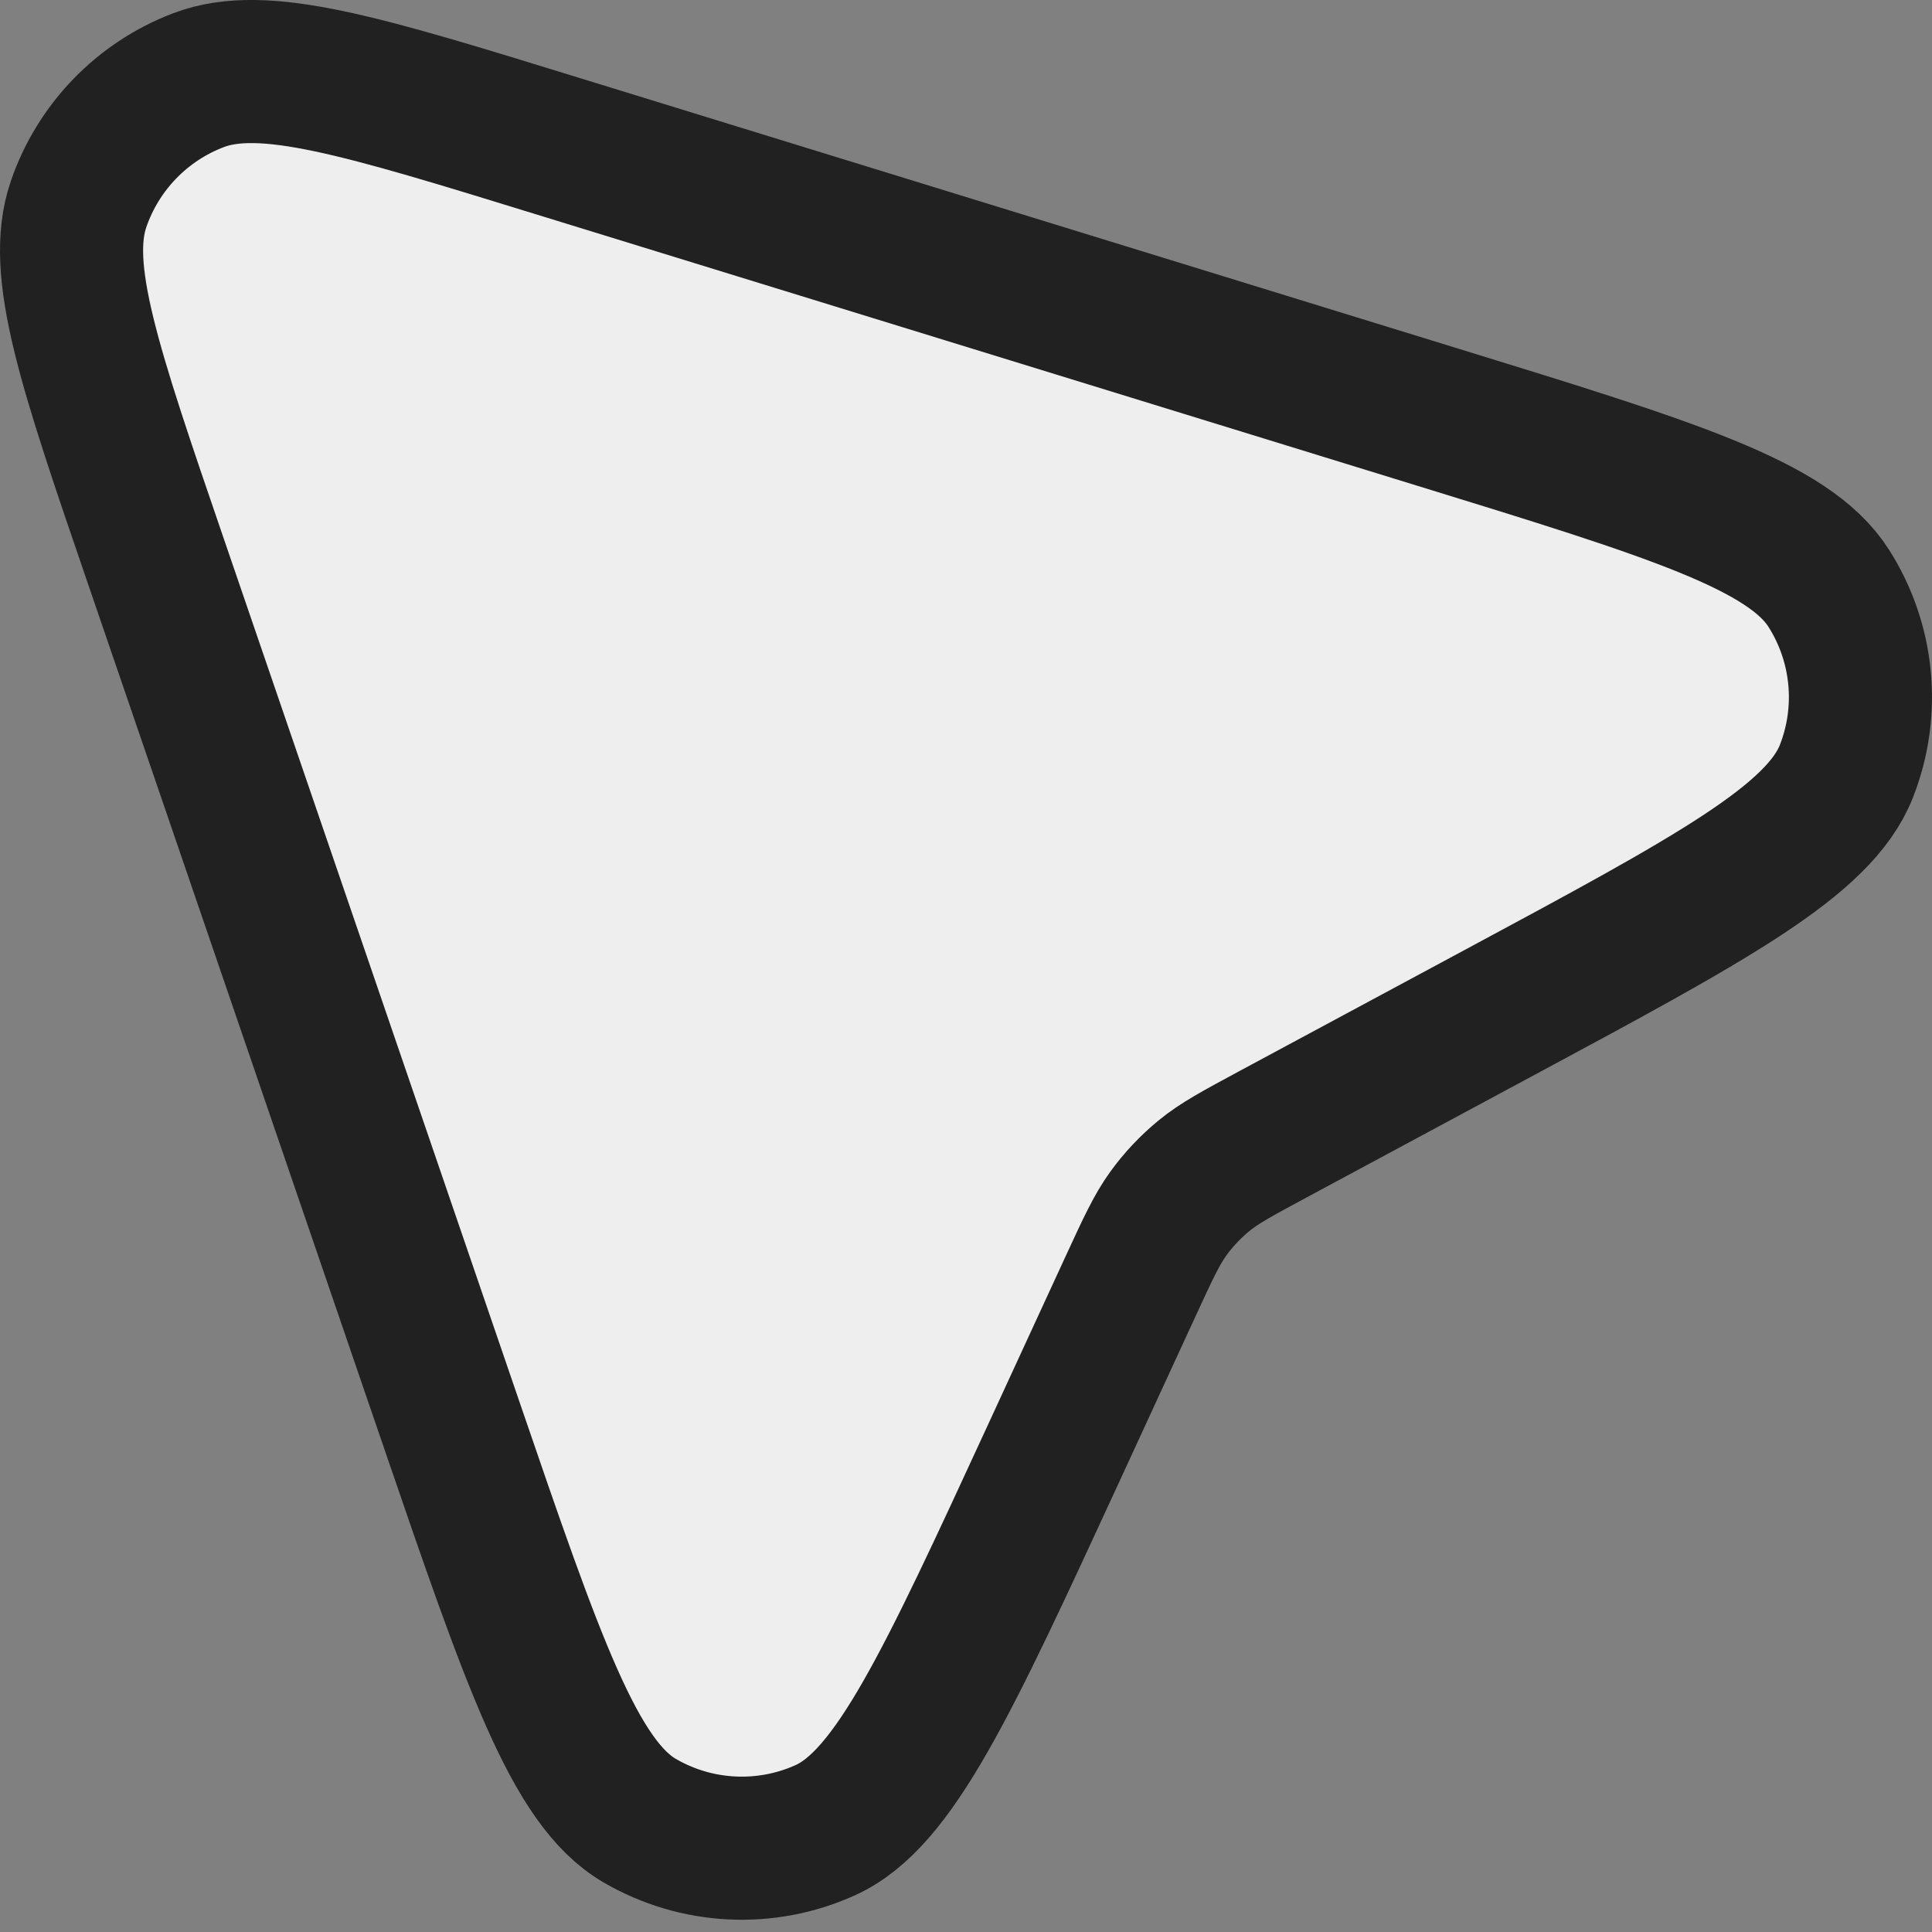 <svg width="27" height="27" viewBox="0 0 27 27" fill="none" xmlns="http://www.w3.org/2000/svg">
<rect x="0" y="0" width="27" height="27" fill="#808080" stroke="none"/>
<path d="M20.925 14.166C23.926 12.553 25.426 11.746 25.805 10.775C26.135 9.932 26.042 8.983 25.556 8.22C24.996 7.34 23.368 6.839 20.112 5.836L7.807 2.046C5.06 1.199 3.687 0.776 2.778 1.119C1.988 1.418 1.372 2.054 1.098 2.853C0.783 3.772 1.249 5.131 2.181 7.851L6.307 19.896C7.453 23.24 8.026 24.913 8.94 25.444C9.732 25.905 10.699 25.955 11.534 25.577C12.497 25.141 13.237 23.535 14.718 20.324L15.811 17.952C16.047 17.441 16.165 17.186 16.326 16.962C16.469 16.764 16.637 16.586 16.826 16.431C17.039 16.256 17.287 16.123 17.782 15.856L20.925 14.166Z" fill="#EEEEEE" stroke="#212121" stroke-width="2" stroke-linecap="round" stroke-linejoin="round"/>
</svg>